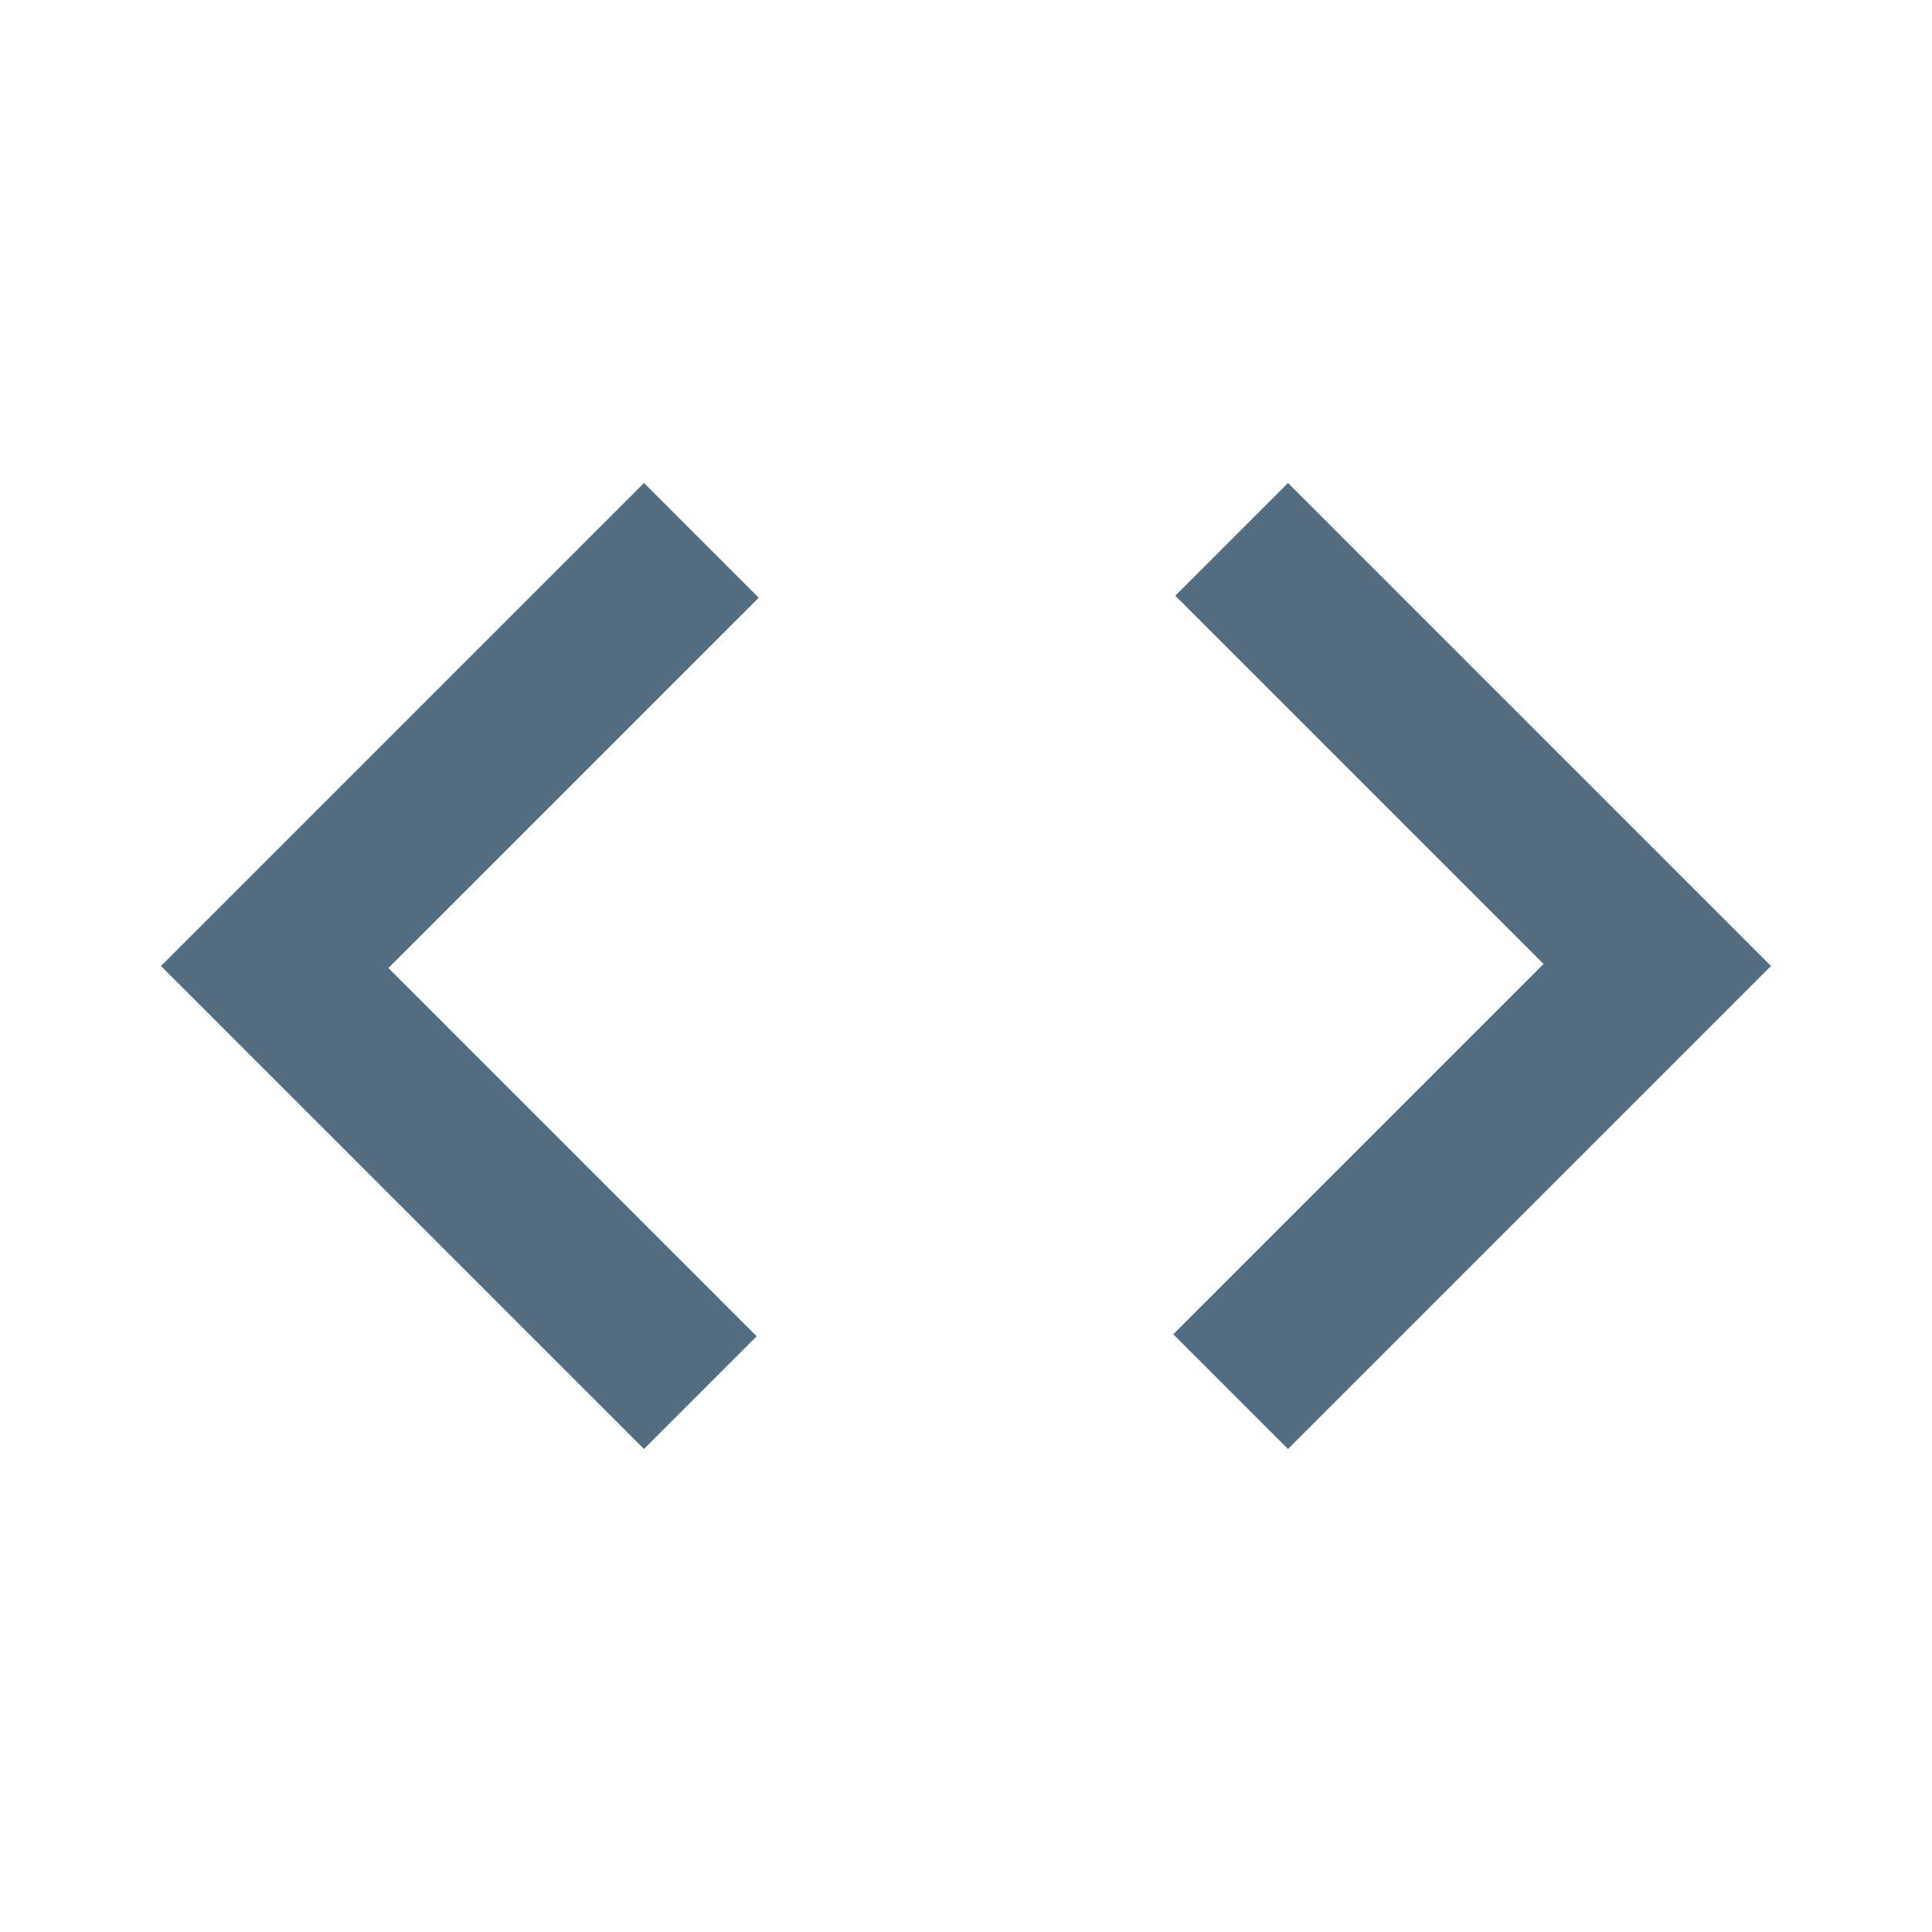 <svg xmlns="http://www.w3.org/2000/svg" height="24px" viewBox="0 -960 960 960" width="24px" fill="#526D82"><path d="M320-240 80-480l240-240 57 57-184 184 183 183-56 56Zm320 0-57-57 184-184-183-183 56-56 240 240-240 240Z"/></svg>